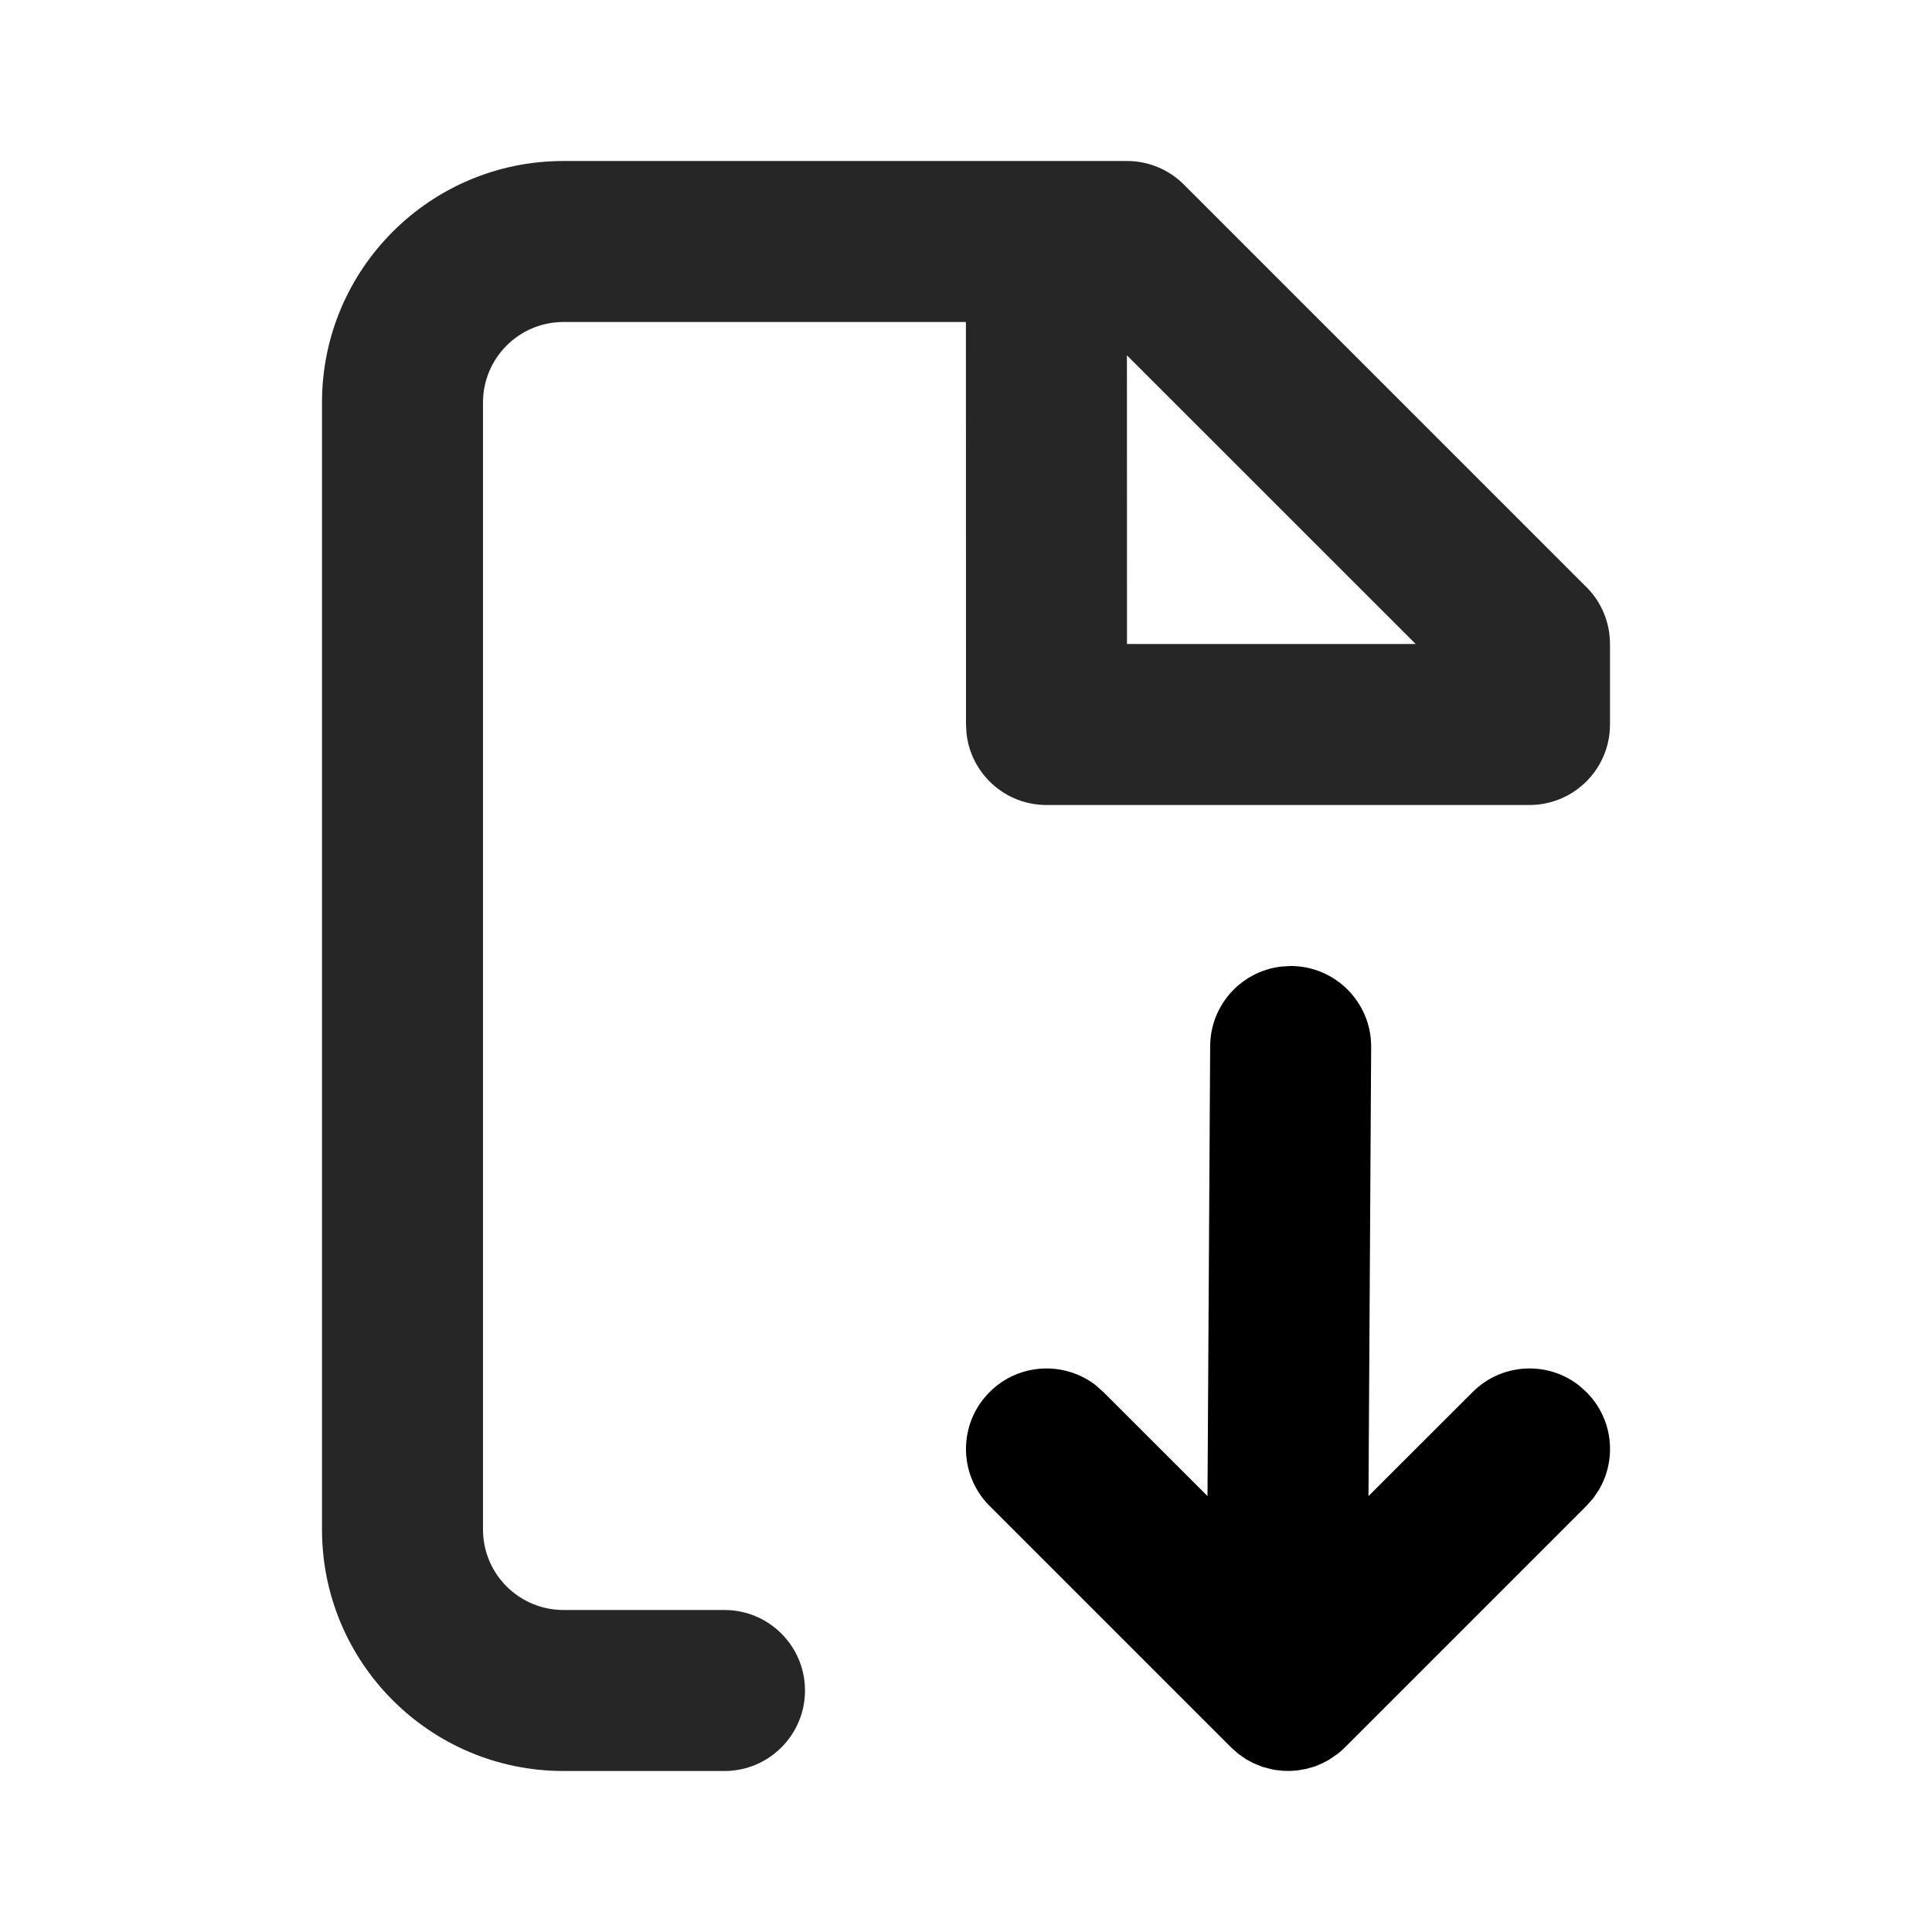 <svg width="24" height="24" viewBox="0 0 24 24" fill="none" xmlns="http://www.w3.org/2000/svg">
<path fill-rule="evenodd" clip-rule="evenodd" d="M14 2C14.265 2 14.52 2.105 14.707 2.293L19.707 7.293C19.895 7.48 20 7.735 20 8V9C20 9.552 19.552 10 19 10H13C12.487 10 12.065 9.614 12.007 9.117L12 9L11.999 4H7C6.448 4 6 4.448 6 5V19C6 19.552 6.448 20 7 20H9C9.552 20 10 20.448 10 21C10 21.552 9.552 22 9 22H7C5.343 22 4 20.657 4 19V5C4 3.343 5.343 2 7 2H14ZM13.999 4.414L14 8H17.586L13.999 4.414Z" fill="#262626"/>
<path fill-rule="evenodd" clip-rule="evenodd" d="M19.791 18.613L19.707 18.707L16.707 21.707C16.68 21.734 16.652 21.759 16.622 21.783L16.5 21.866L16.427 21.904L16.34 21.941L16.234 21.972L16.117 21.993L16.033 21.999L15.941 21.998L15.825 21.985L15.688 21.95L15.577 21.906L15.479 21.854L15.383 21.787L15.293 21.707L12.293 18.707C11.902 18.316 11.902 17.683 12.293 17.293C12.653 16.932 13.221 16.904 13.613 17.209L13.707 17.293L15 18.585L15.033 13C15.033 12.487 15.419 12.065 15.916 12.007L16.033 12C16.585 12 17.033 12.448 17.033 13L17 18.585L18.293 17.293C18.654 16.932 19.221 16.904 19.613 17.209L19.707 17.293C20.038 17.623 20.089 18.127 19.86 18.511L19.791 18.613Z" fill="black"/>
</svg>
